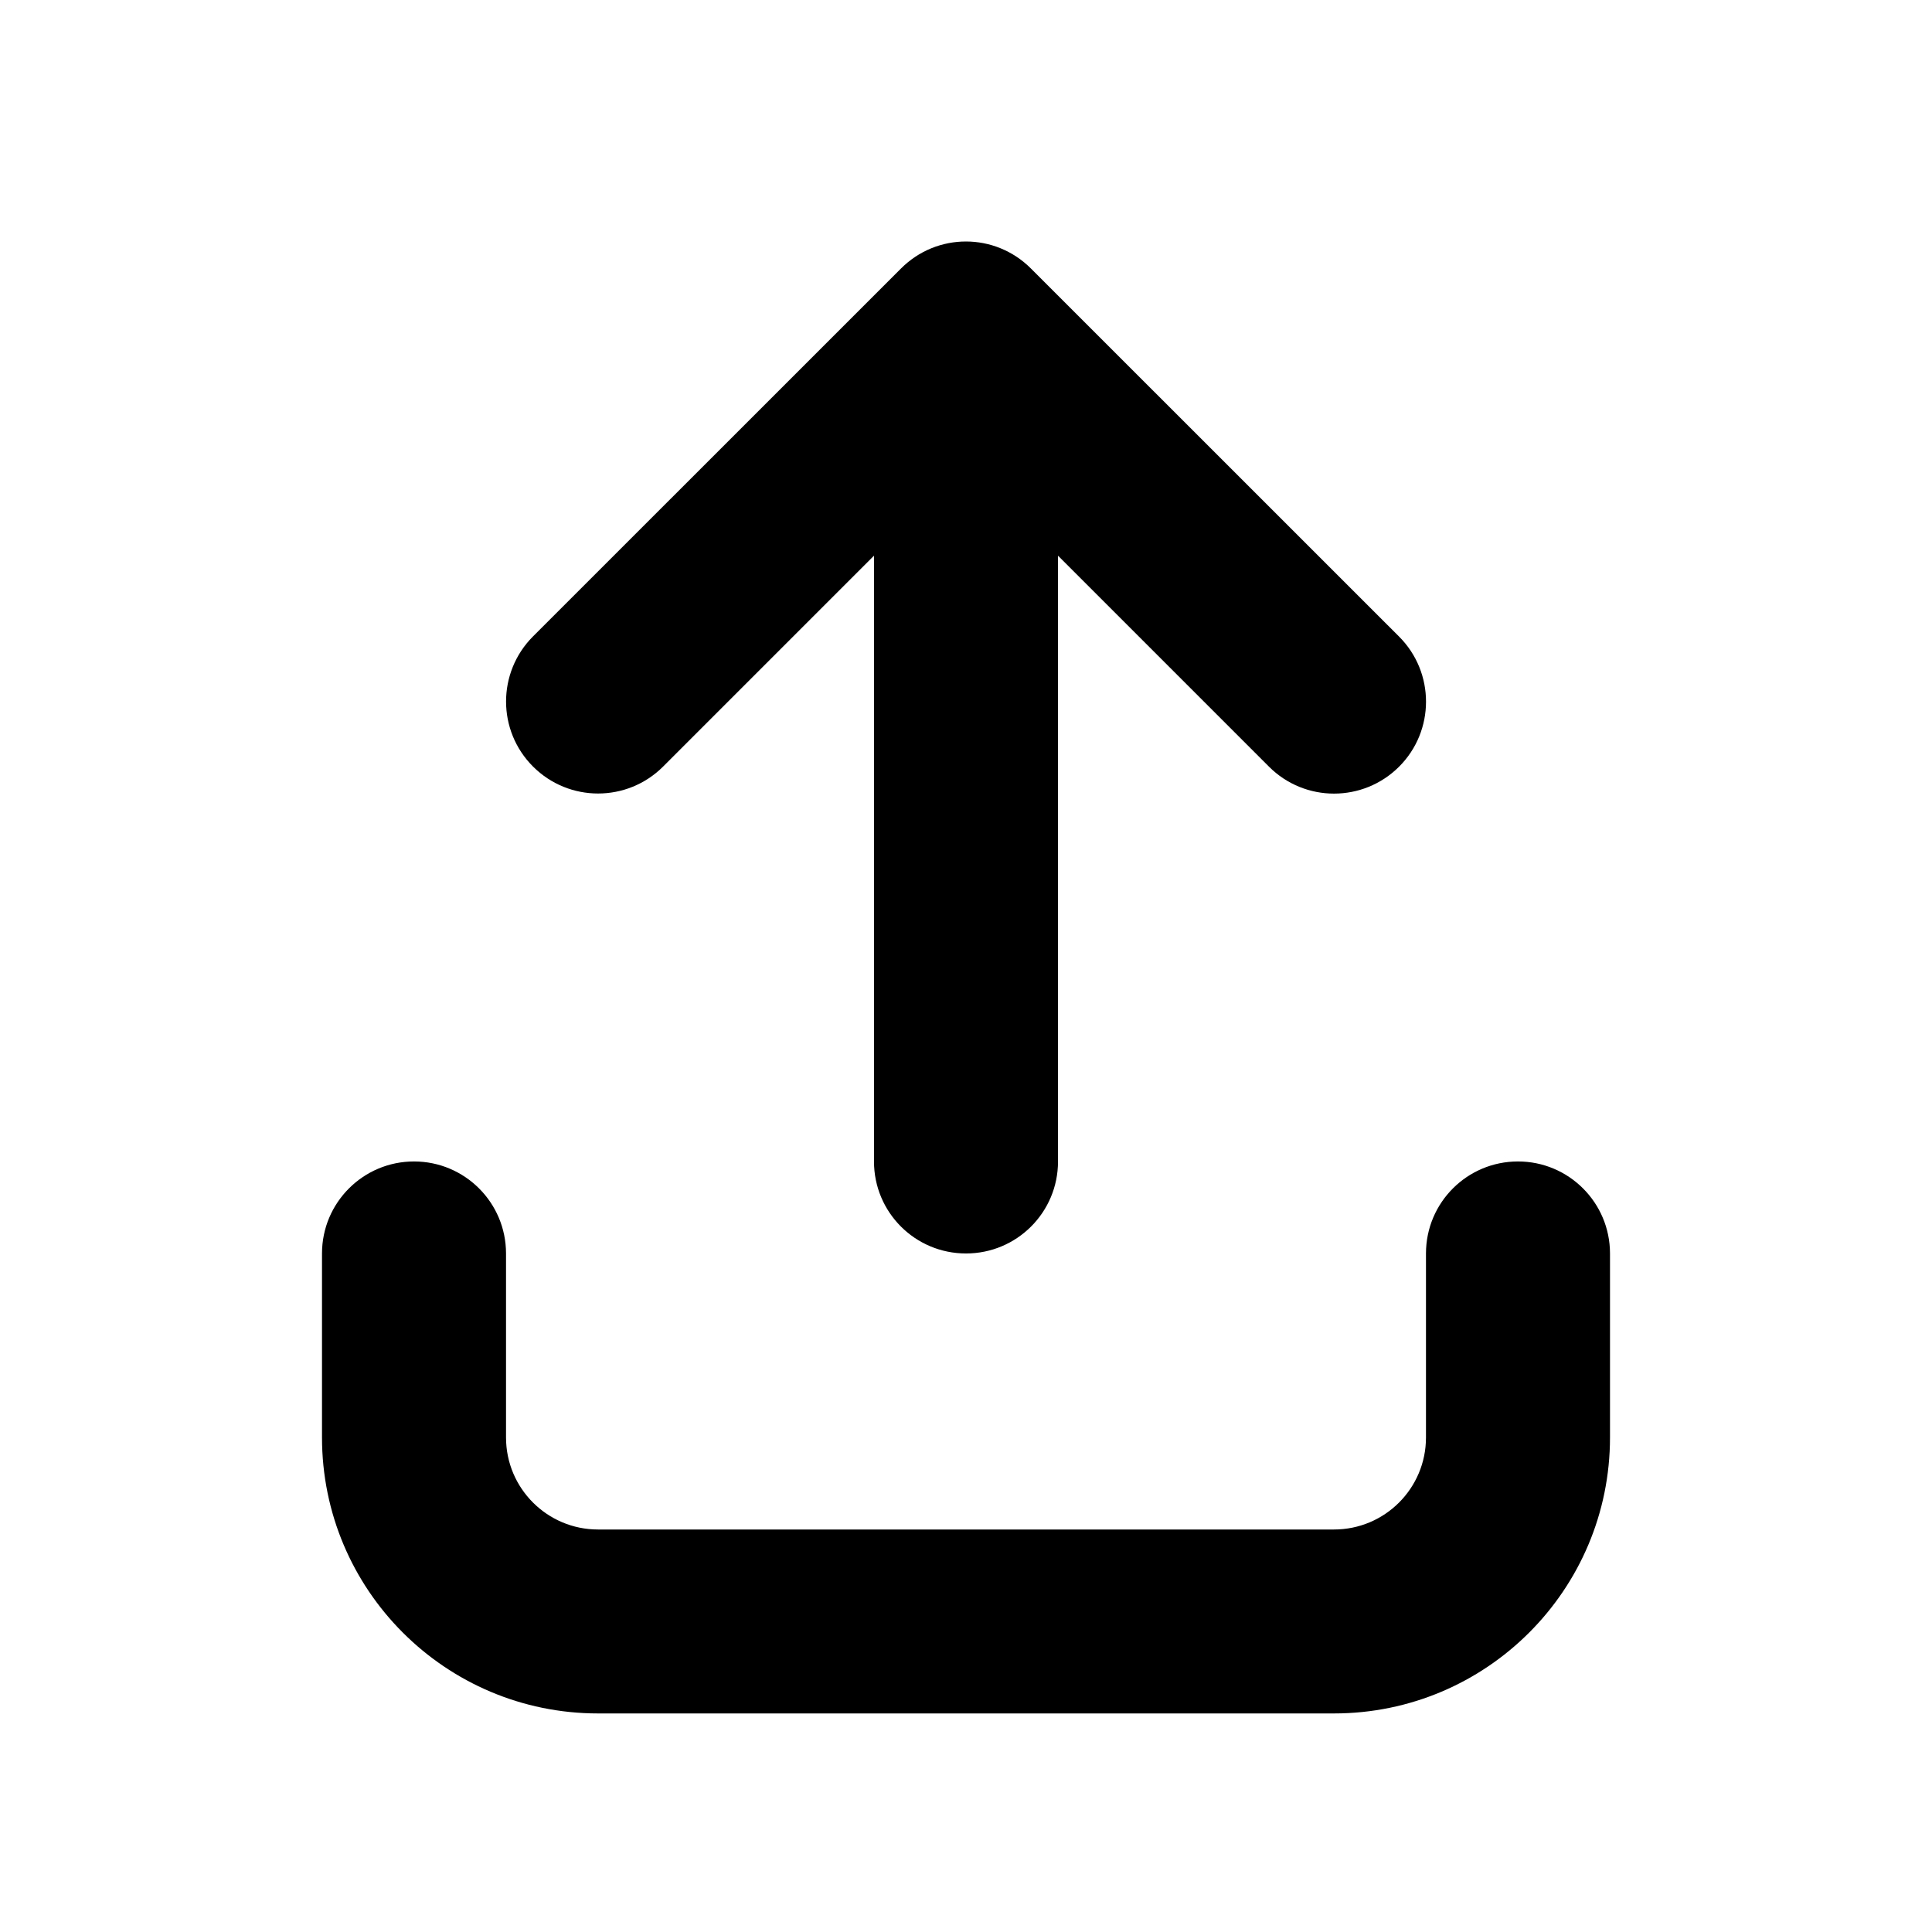 <svg width="24" height="24" viewBox="0 0 24 24" fill="none" xmlns="http://www.w3.org/2000/svg">
<path d="M17.714 15.571V17.857C17.714 18.488 17.203 19 16.571 19H7.429C6.798 19 6.286 18.488 6.286 17.857V15.571C6.286 14.94 5.774 14.428 5.143 14.428C4.512 14.428 4 14.94 4 15.571V17.857C4 19.75 5.535 21.285 7.429 21.285H16.571C18.465 21.285 20 19.75 20 17.857V15.571C20 14.94 19.488 14.428 18.857 14.428C18.226 14.428 17.714 14.939 17.714 15.571ZM11.193 3.335L6.621 7.906C6.175 8.353 6.175 9.076 6.621 9.522C7.068 9.969 7.791 9.969 8.238 9.522L10.857 6.903V14.428C10.857 15.06 11.368 15.571 12 15.571C12.632 15.571 13.143 15.06 13.143 14.428V6.903L15.764 9.524C16.21 9.97 16.933 9.97 17.38 9.524C17.826 9.078 17.826 8.354 17.38 7.908L12.808 3.337C12.361 2.888 11.639 2.888 11.193 3.335Z" fill="black"/>
</svg>
